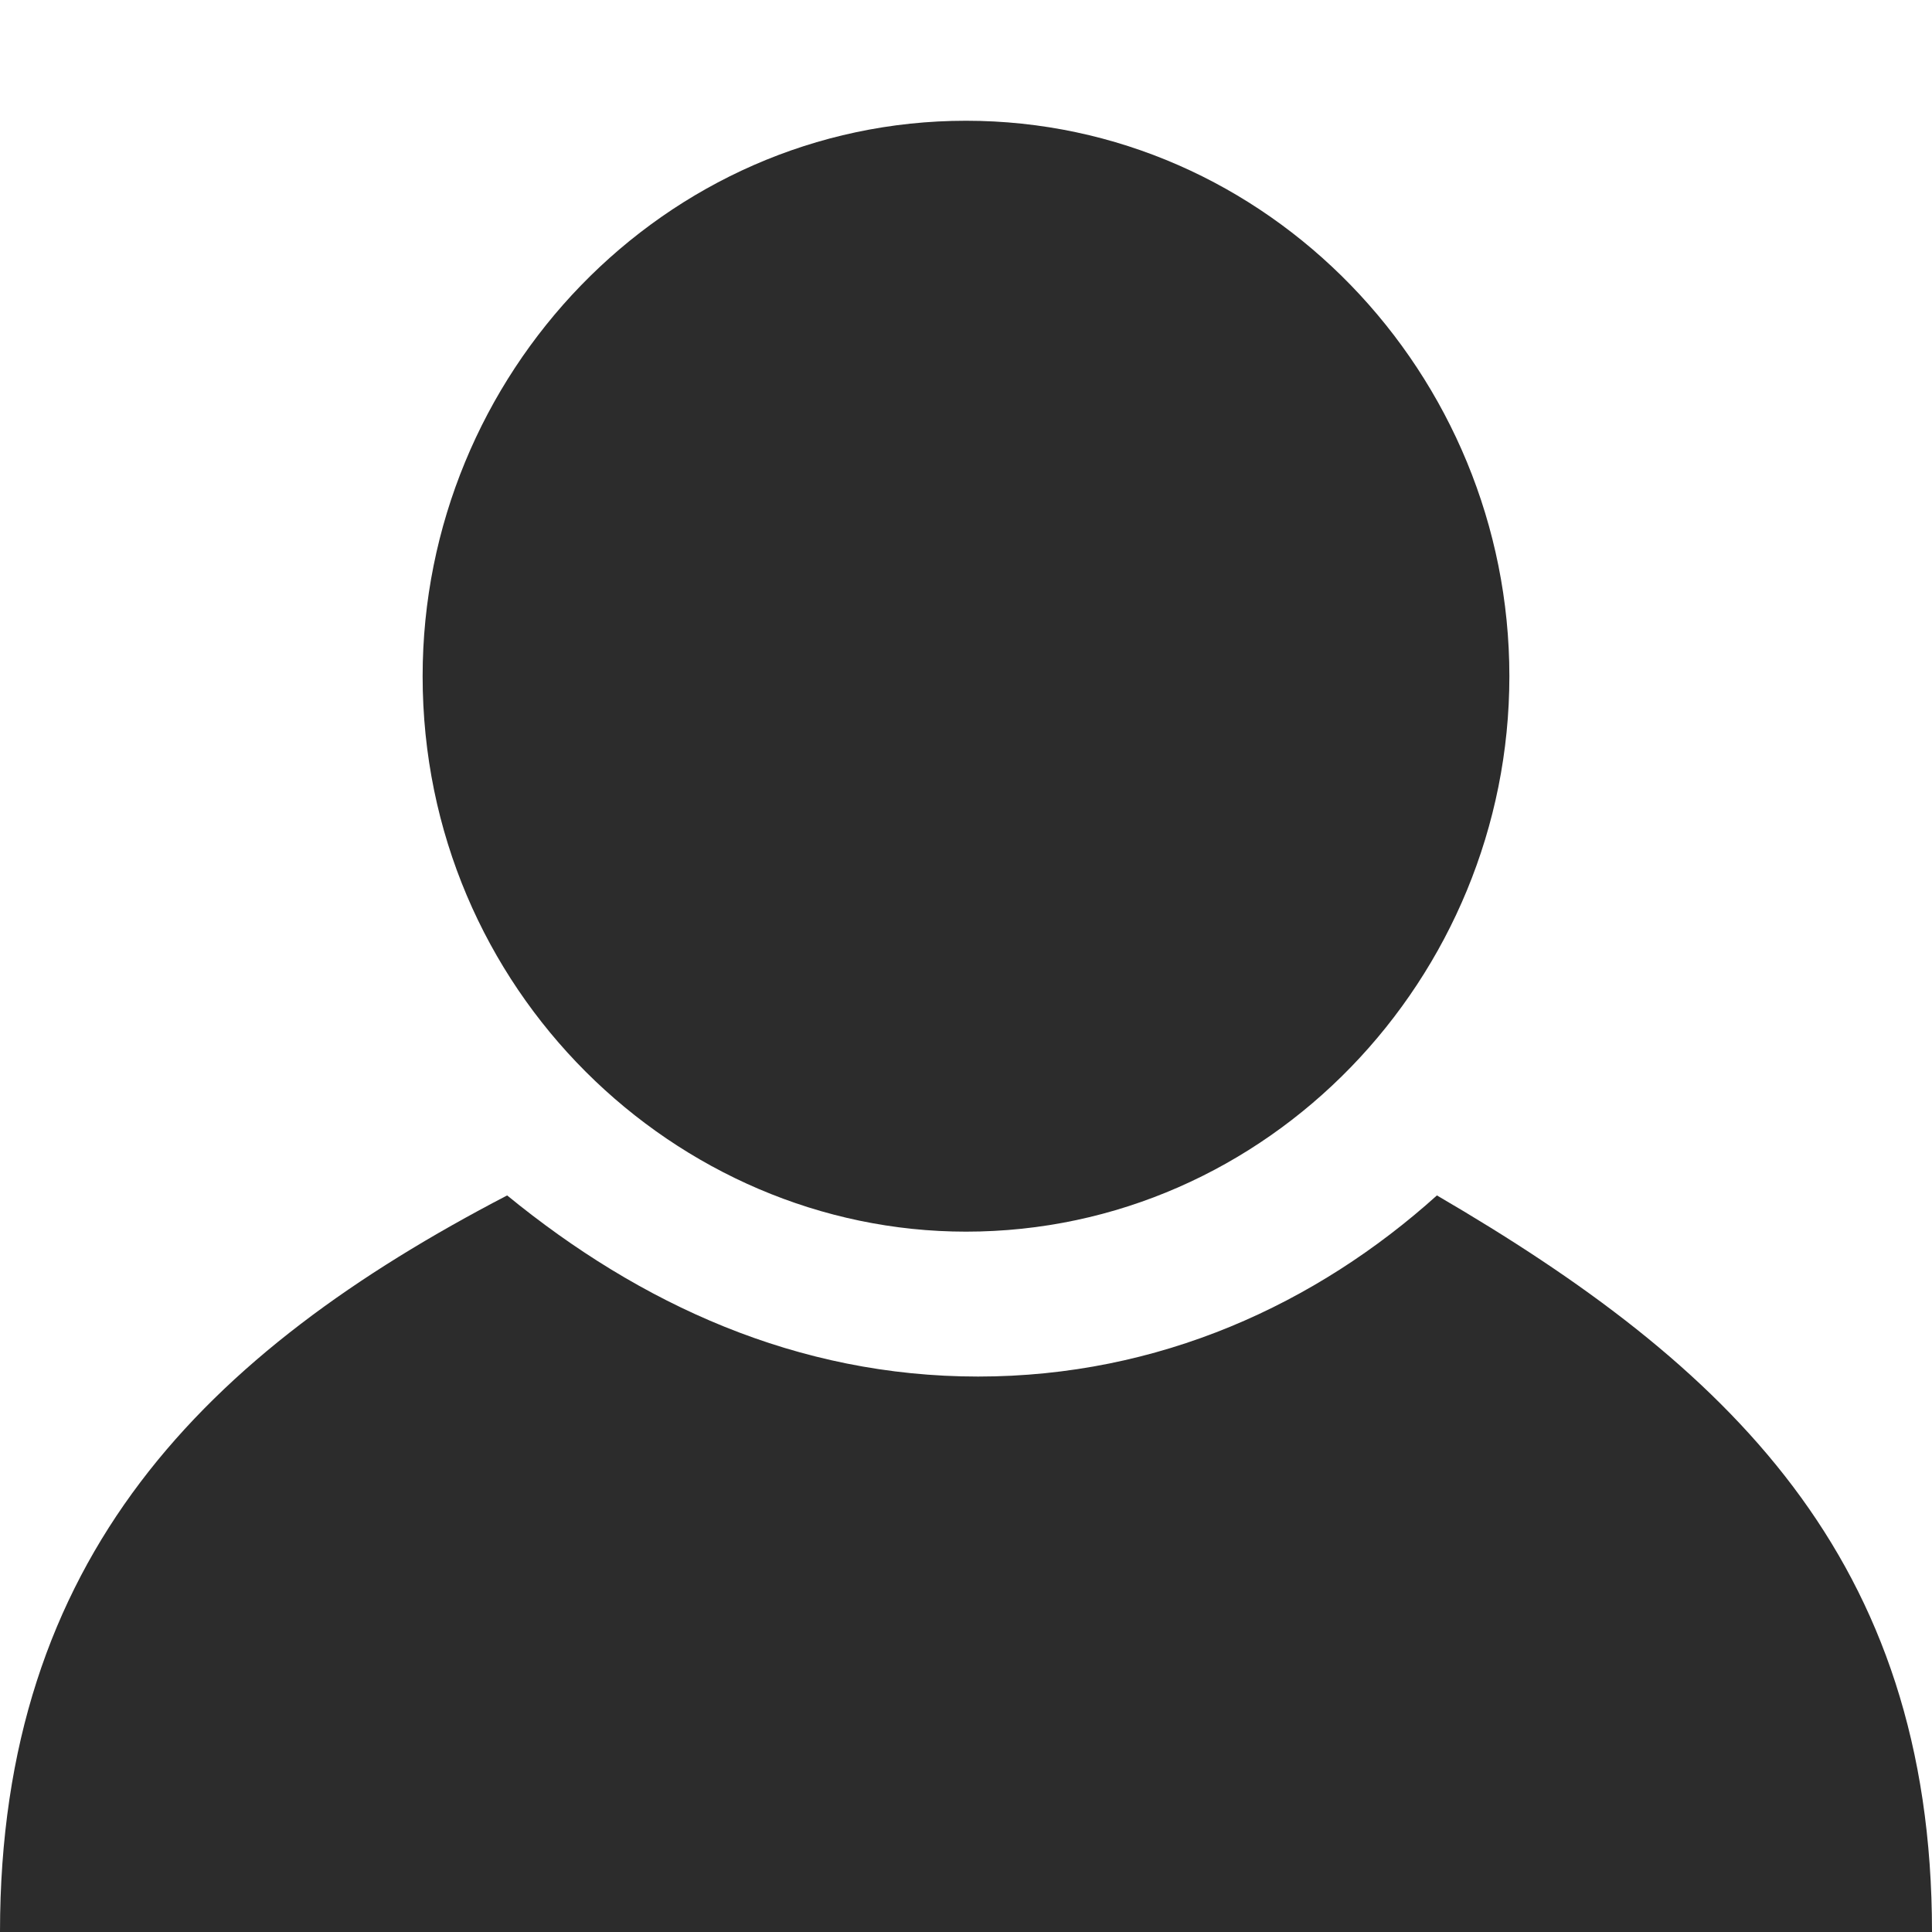 <svg t="1715564141481" class="icon" viewBox="0 0 1024 1024" version="1.1" xmlns="http://www.w3.org/2000/svg" p-id="4219" width="16" height="16"><path d="M761.6 633.6c-64 57.6-147.2 96-243.2 96-96 0-179.2-38.4-249.6-96C108.8 716.8 0 825.6 0 1024l1024 0C1024 825.6 915.2 723.2 761.6 633.6z" p-id="4220" fill="#2c2c2c"></path><path d="M512 652.8c160 0 288-134.4 288-294.4 0-160-128-294.4-288-294.4S224 198.4 224 358.4C224 524.8 358.4 652.8 512 652.8z" p-id="4221" fill="#2c2c2c"></path></svg>